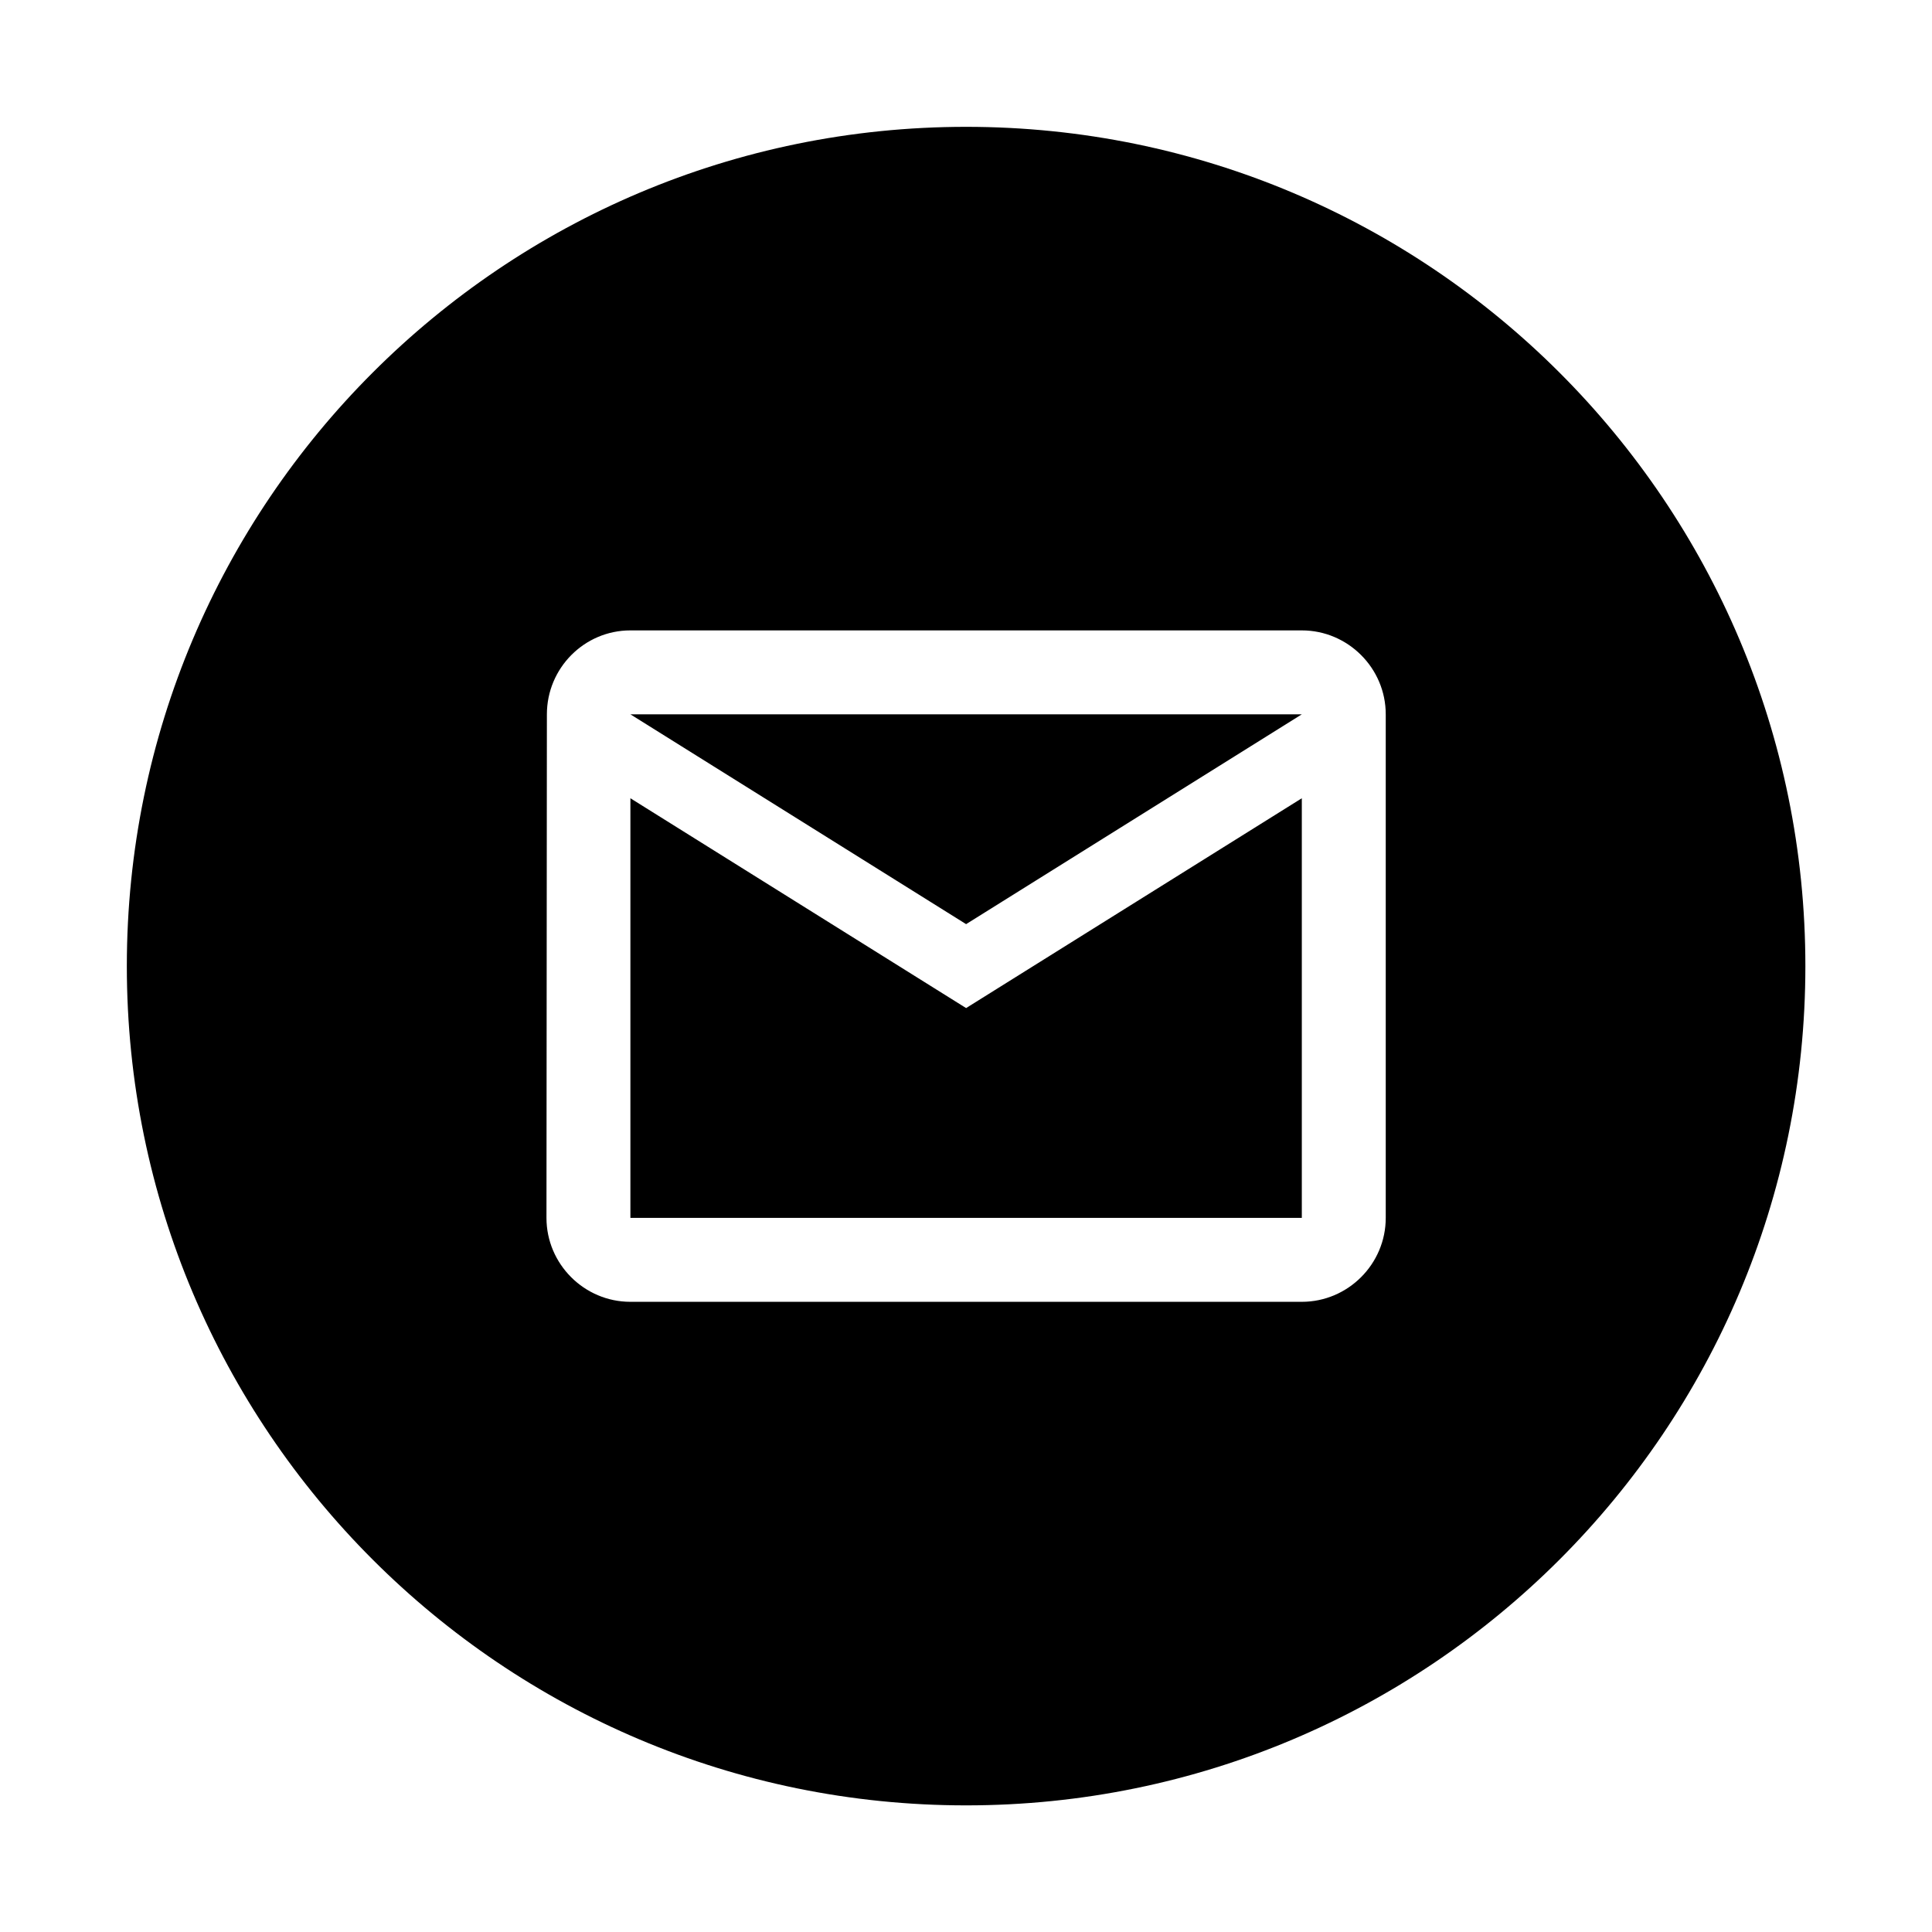 <?xml version="1.0" encoding="UTF-8" standalone="no"?>
<!-- Uploaded to: SVG Repo, www.svgrepo.com, Transformed by: SVG Repo Mixer Tools -->

<svg
   width="30"
   height="30"
   viewBox="0 0 9.231 9.231"
   fill="none"
   version="1.1"
   id="svg7"
   sodipodi:docname="email-circle-fill-svgrepo-com.svg"
   inkscape:version="1.2.1 (9c6d41e4, 2022-07-14)"
   xmlns:inkscape="http://www.inkscape.org/namespaces/inkscape"
   xmlns:sodipodi="http://sodipodi.sourceforge.net/DTD/sodipodi-0.dtd"
   xmlns="http://www.w3.org/2000/svg"
   xmlns:svg="http://www.w3.org/2000/svg">
  <defs
     id="defs11" />
  <sodipodi:namedview
     id="namedview9"
     pagecolor="#ffffff"
     bordercolor="#000000"
     borderopacity="0.25"
     inkscape:showpageshadow="2"
     inkscape:pageopacity="0.0"
     inkscape:pagecheckerboard="0"
     inkscape:deskcolor="#d1d1d1"
     showgrid="false"
     inkscape:zoom="3.025641"
     inkscape:cx="30.902542"
     inkscape:cy="12.559322"
     inkscape:window-width="1309"
     inkscape:window-height="456"
     inkscape:window-x="0"
     inkscape:window-y="37"
     inkscape:window-maximized="0"
     inkscape:current-layer="svg7" />
  <g
     id="SVGRepo_bgCarrier"
     stroke-width="0" />
  <g
     id="SVGRepo_tracerCarrier"
     stroke-linecap="round"
     stroke-linejoin="round" />
  <g
     id="SVGRepo_iconCarrier"
     transform="matrix(0.401,0,0,0.401,-0.196,-0.196)">
    <path
       fill-rule="evenodd"
       clip-rule="evenodd"
       d="M 22,12 C 22,17.523 17.523,22 12,22 6.477,22 2,17.523 2,12 2,6.477 6.477,2 12,2 17.523,2 22,6.477 22,12 Z M 7.005,9 C 7.005,8.45 7.45,8 8,8 h 8 c 0.55,0 1,0.45 1,1 v 6 c 0,0.55 -0.45,1 -1,1 H 8 C 7.45,16 7,15.55 7,15 Z M 12,12.5 8,10 V 15 H 16 V 10 Z m 0,-1 L 8,9 H 16 Z"
       fill="#000000"
       id="path4" />
  </g>
</svg>
